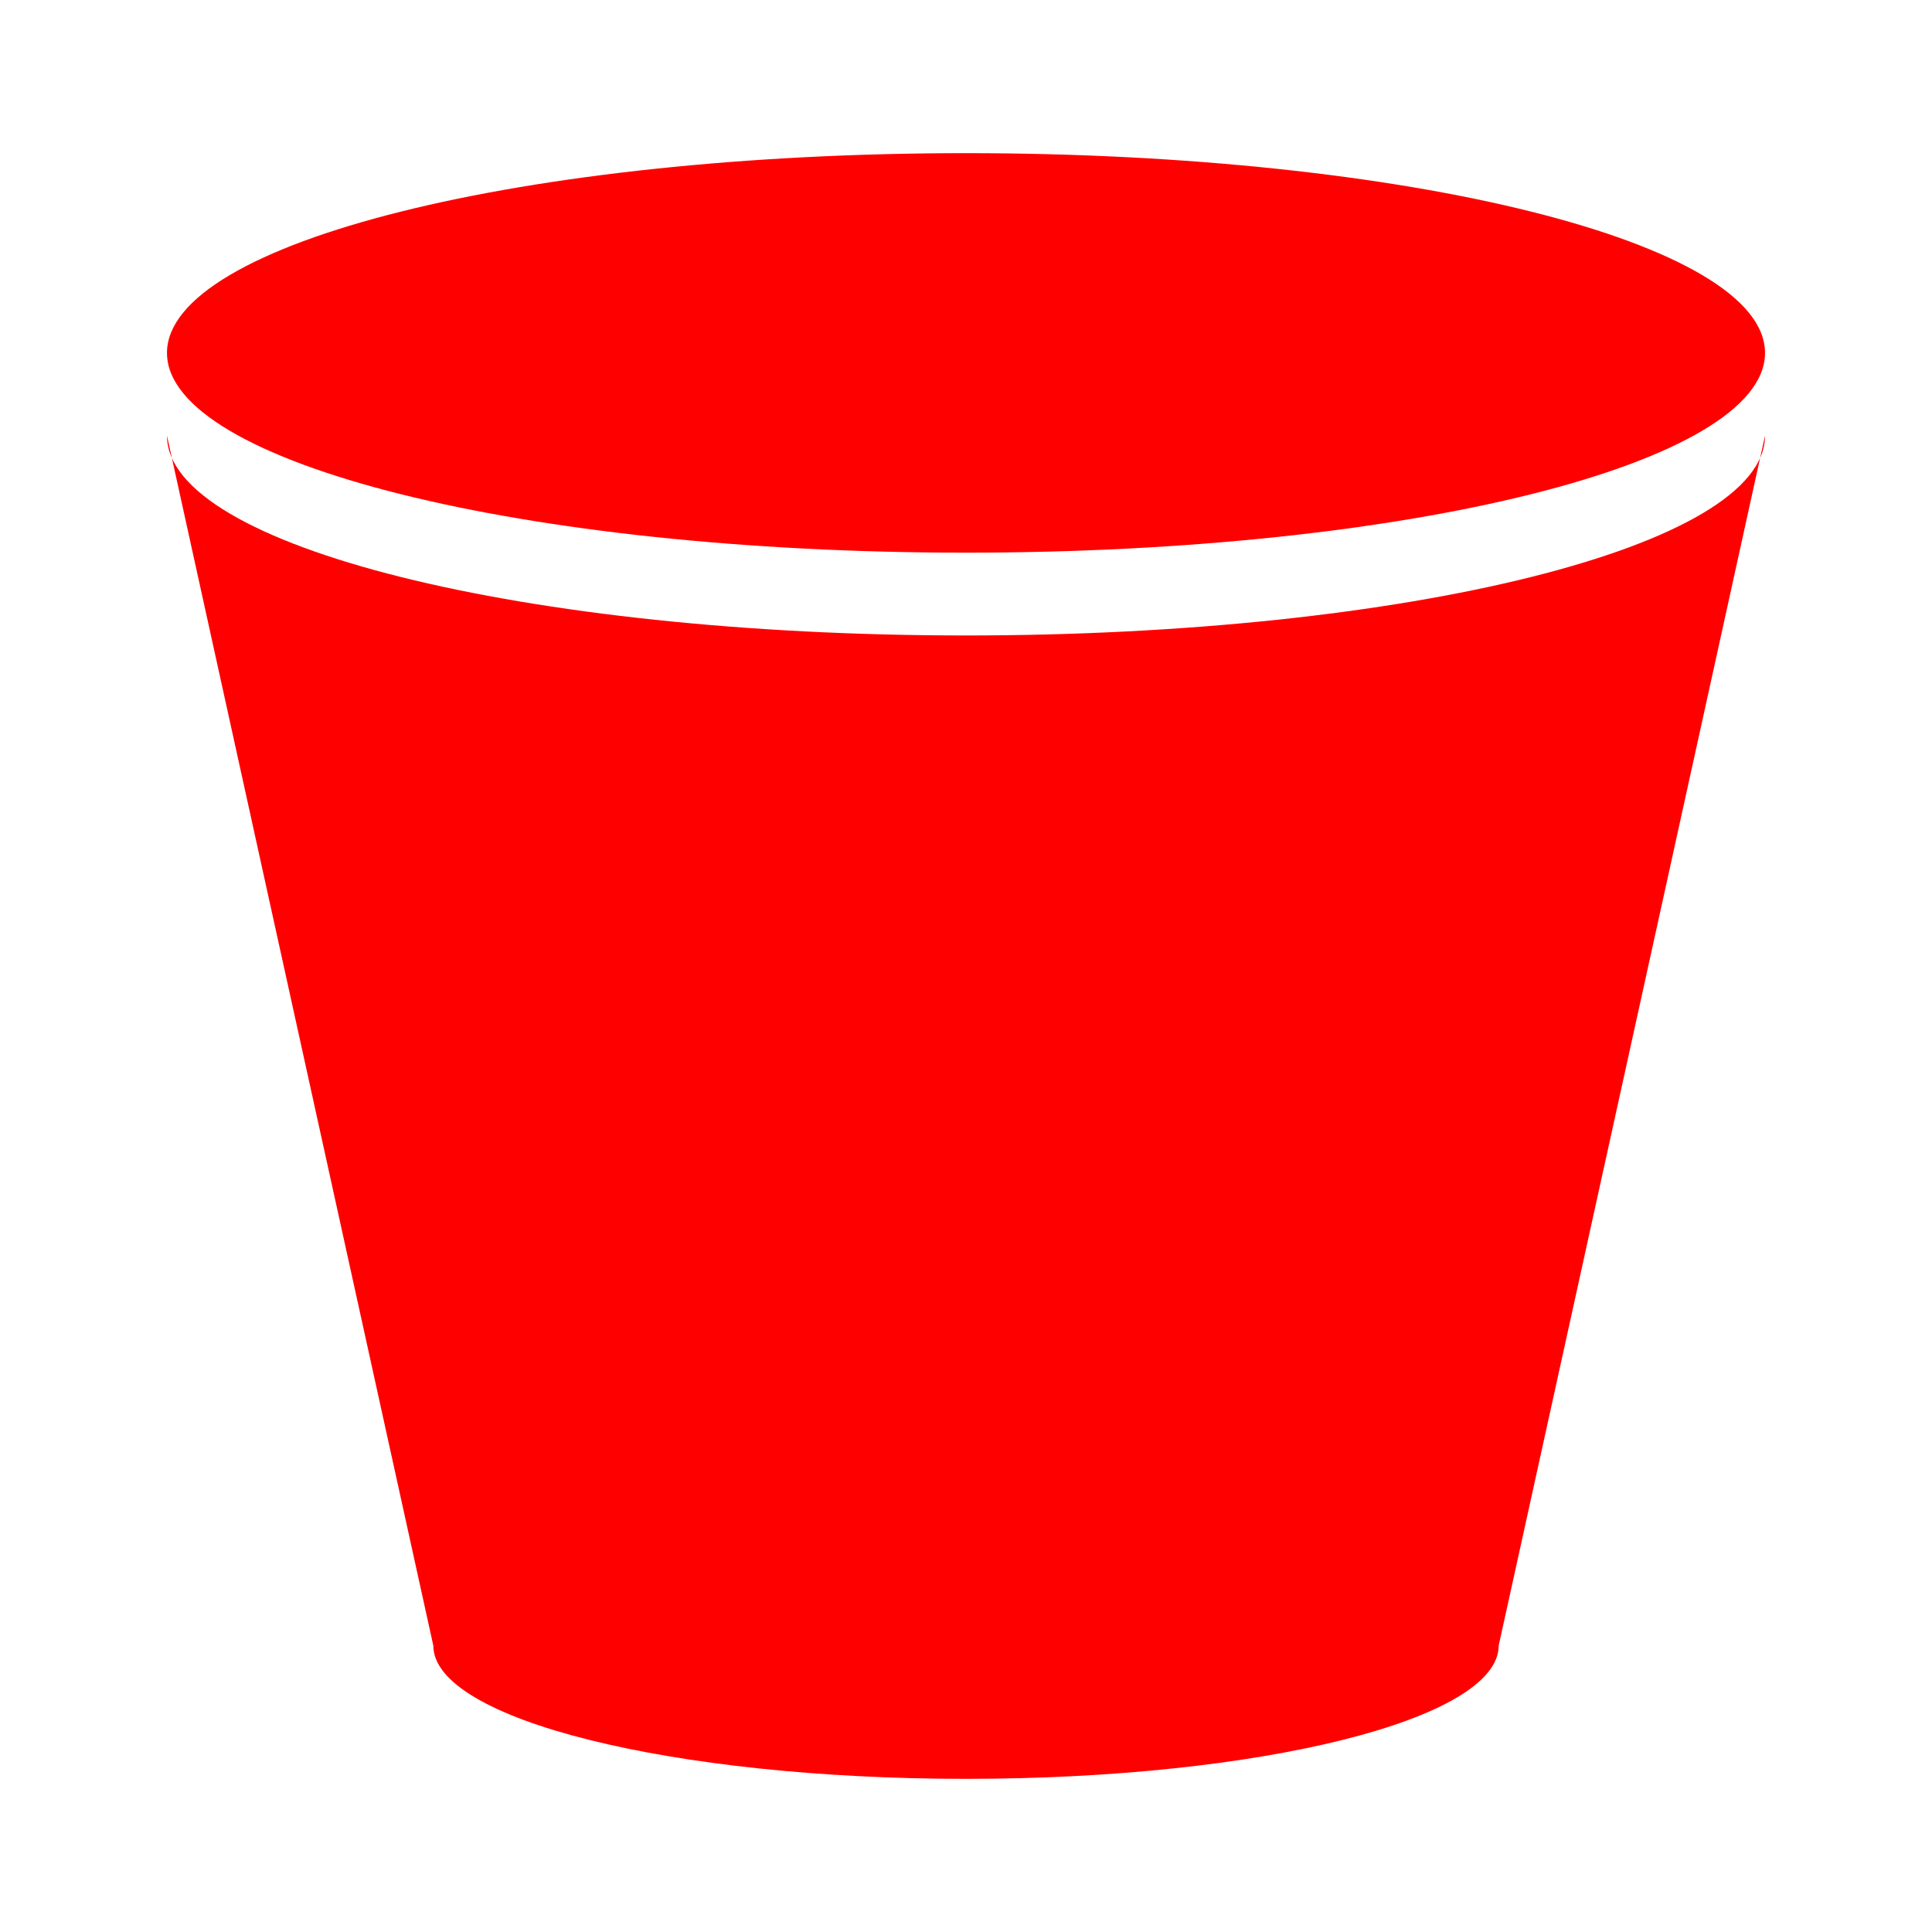 <?xml version="1.0" encoding="utf-8"?>
<!-- Generator: Adobe Illustrator 14.0.0, SVG Export Plug-In . SVG Version: 6.00 Build 43363)  -->
<!DOCTYPE svg PUBLIC "-//W3C//DTD SVG 1.1//EN" "http://www.w3.org/Graphics/SVG/1.1/DTD/svg11.dtd">
<svg version="1.1" id="Layer_1" xmlns="http://www.w3.org/2000/svg" xmlns:xlink="http://www.w3.org/1999/xlink" x="0px" y="0px"
	 width="70px" height="70px" viewBox="0 0 70 70" enable-background="new 0 0 70 70" xml:space="preserve">
<g>
	<g>
		<g>
			<g>
				<path fill-rule="evenodd" clip-rule="evenodd" fill="red" d="M63.95,15.786c0,4.006-12.963,7.238-28.949,7.238
					c-15.988,0-28.951-3.232-28.951-7.238l9.65,43.839c0,2.672,8.637,4.826,19.301,4.826c10.662,0,19.299-2.154,19.299-4.826l0,0
					L63.95,15.786z"/>
			</g>
			<g>
				<path fill-rule="evenodd" clip-rule="evenodd" fill="red" d="M63.95,12.786c0-4.004-12.963-7.237-28.949-7.237
					c-15.988,0-28.951,3.233-28.951,7.237c0,4.006,12.963,7.238,28.951,7.238C50.987,20.024,63.95,16.792,63.95,12.786L63.95,12.786
					z"/>
			</g>
		</g>
	</g>
</g>
</svg>
